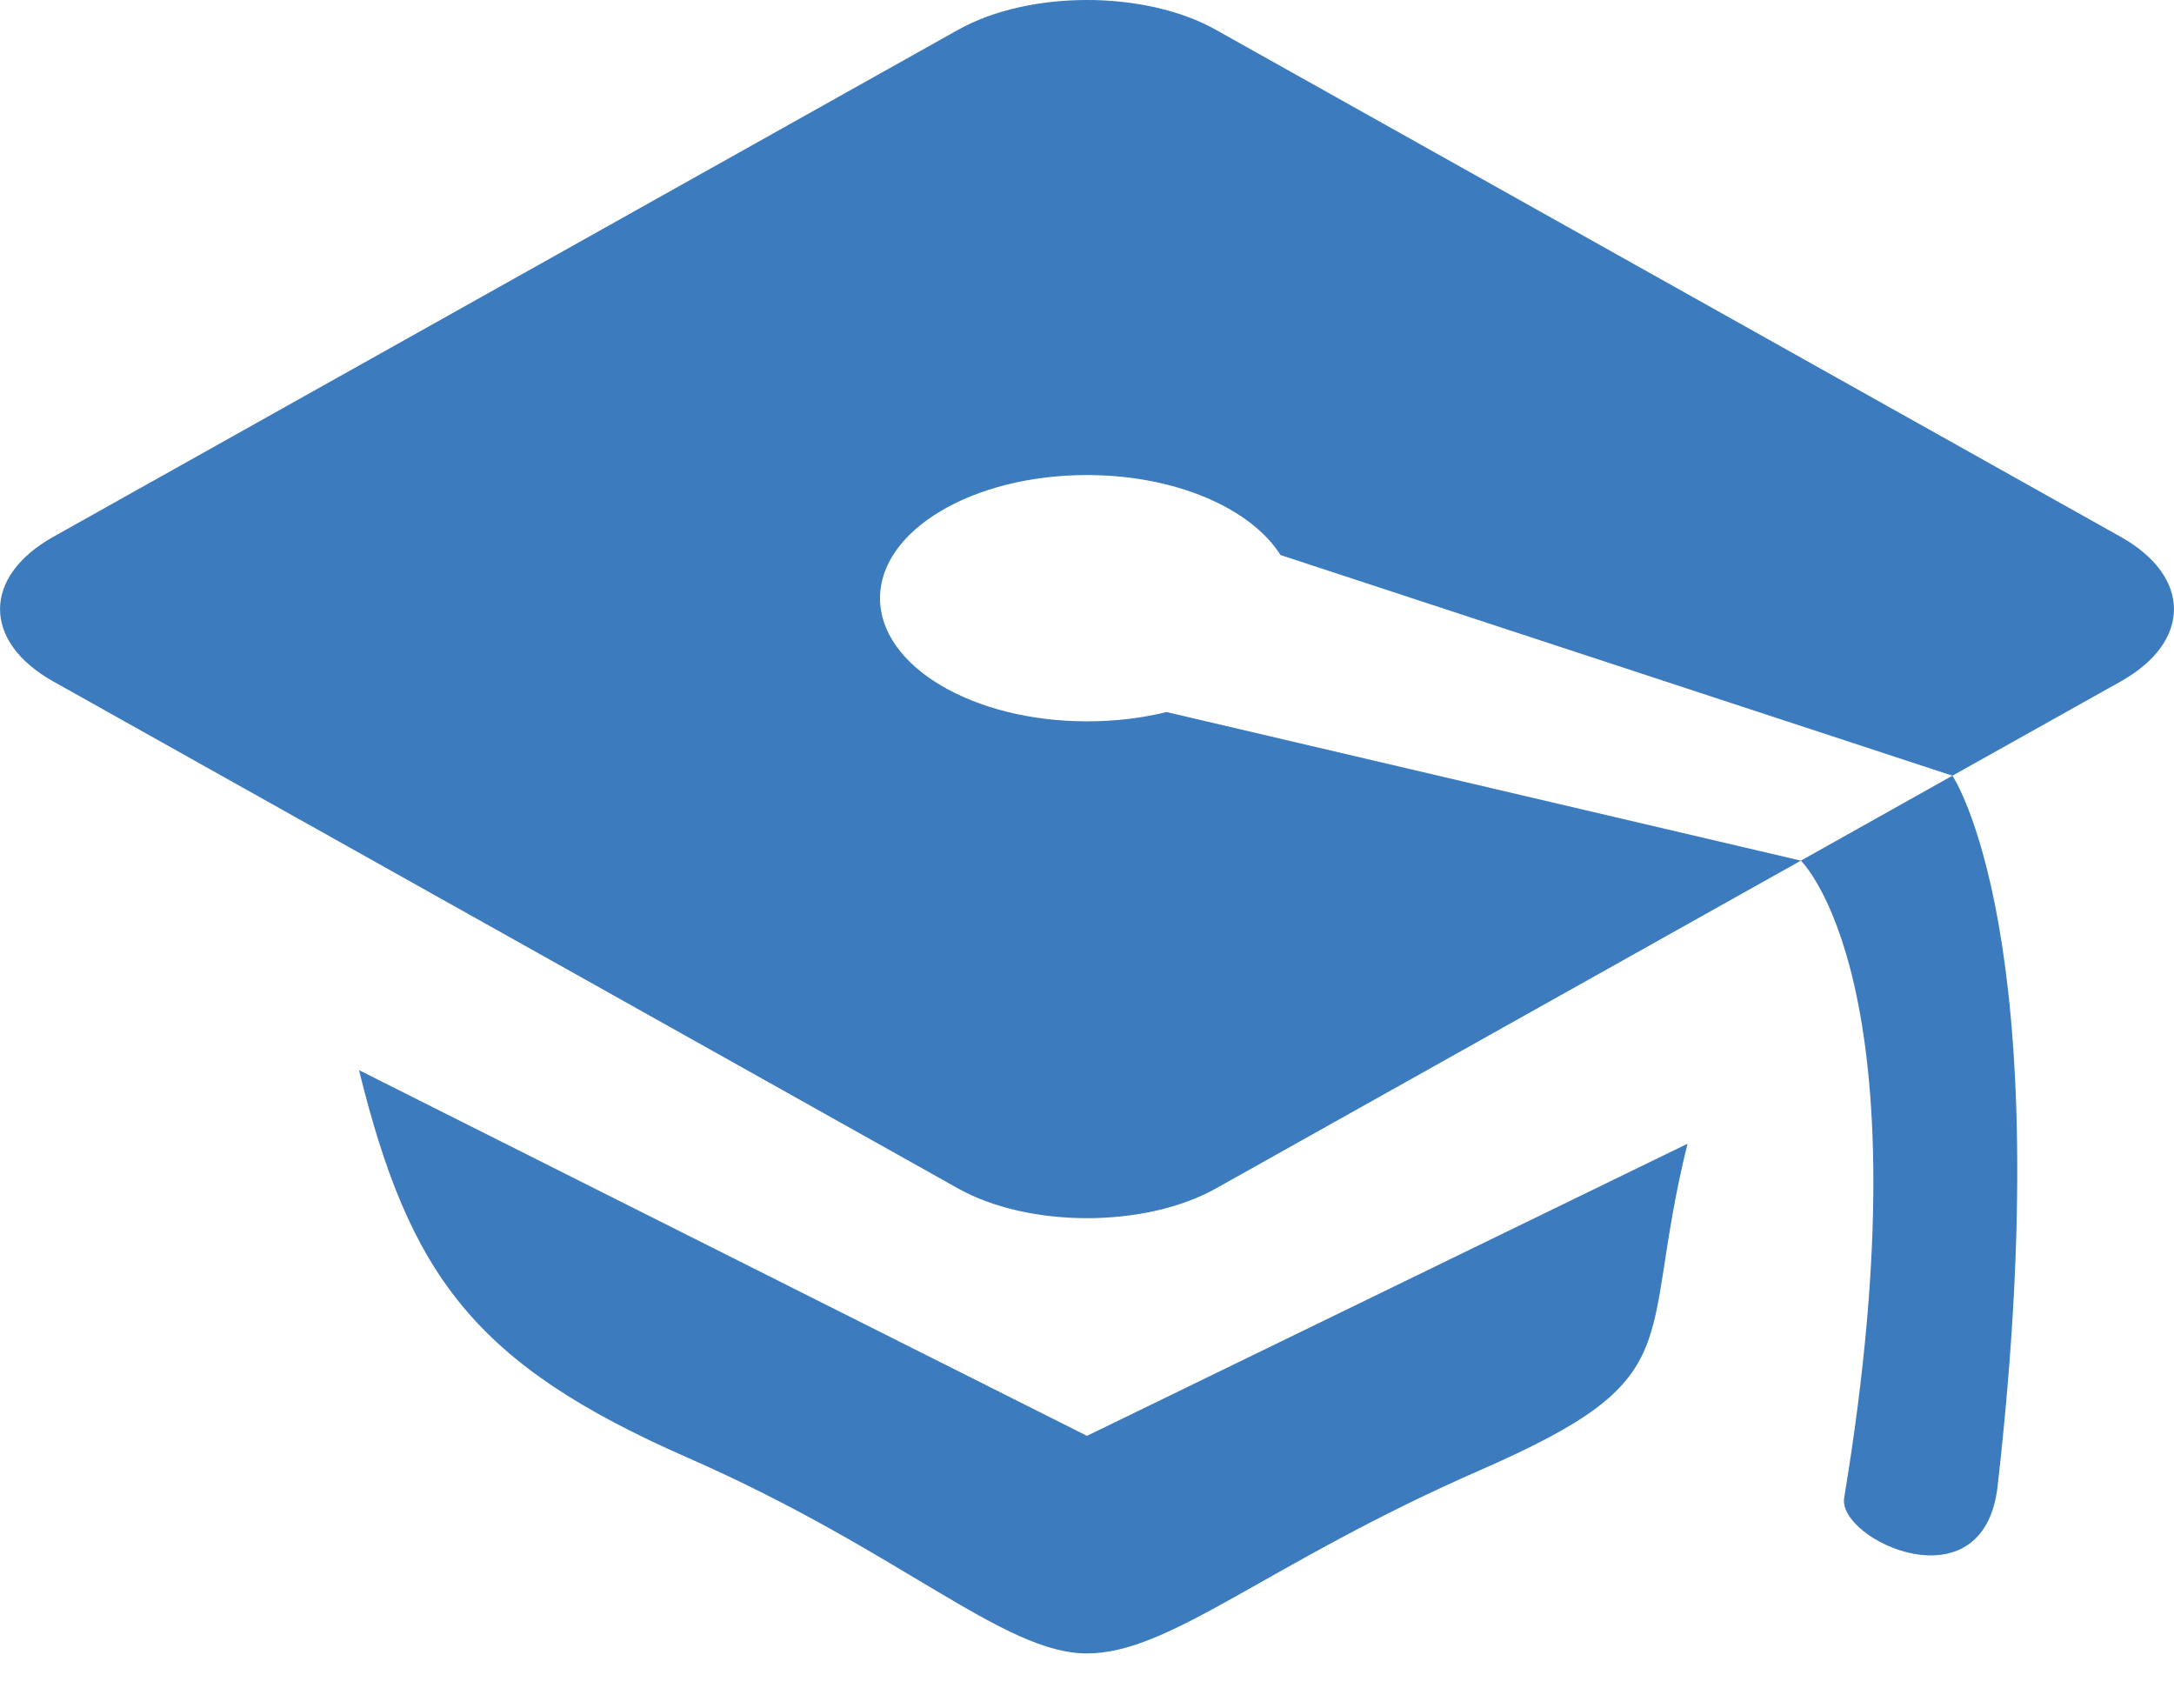 <?xml version="1.0" encoding="UTF-8"?>
<svg width="14px" height="11px" viewBox="0 0 14 11" version="1.1" xmlns="http://www.w3.org/2000/svg" xmlns:xlink="http://www.w3.org/1999/xlink">
    <!-- Generator: Sketch 52.4 (67378) - http://www.bohemiancoding.com/sketch -->
    <title>Fill 133 Copy</title>
    <desc>Created with Sketch.</desc>
    <g id="PuzzleCV-v3" stroke="none" stroke-width="1" fill="none" fill-rule="evenodd">
        <g id="Artboard" transform="translate(-353, -192)" fill="#3B7BBE">
            <path d="M364.876,201.645 C364.831,201.916 365.775,202.358 365.864,201.57 C366.269,198.018 365.573,196.995 365.573,196.995 L364.597,197.542 C364.597,197.542 365.425,198.33 364.876,201.645 L364.876,201.645 Z M366.657,195.457 L360.83,192.192 C360.374,191.936 359.626,191.936 359.17,192.192 L353.343,195.457 C352.886,195.713 352.886,196.132 353.343,196.388 L359.17,199.653 C359.626,199.908 360.374,199.908 360.83,199.653 L364.597,197.542 L360.512,196.585 C360.354,196.624 360.182,196.645 360,196.645 C359.264,196.645 358.667,196.29 358.667,195.852 C358.667,195.414 359.264,195.059 360,195.059 C360.571,195.059 361.057,195.274 361.246,195.574 L365.573,196.995 L366.657,196.388 C367.114,196.132 367.114,195.713 366.657,195.457 L366.657,195.457 Z M355.312,198.891 C355.636,200.208 356.049,200.782 357.427,201.386 C358.804,201.989 359.46,202.647 360,202.647 C360.54,202.647 361.154,202.07 362.531,201.467 C363.91,200.865 363.542,200.682 363.867,199.365 L360,201.246 L355.312,198.891 L355.312,198.891 Z" id="Fill-133-Copy"></path>
        </g>
    </g>
</svg>